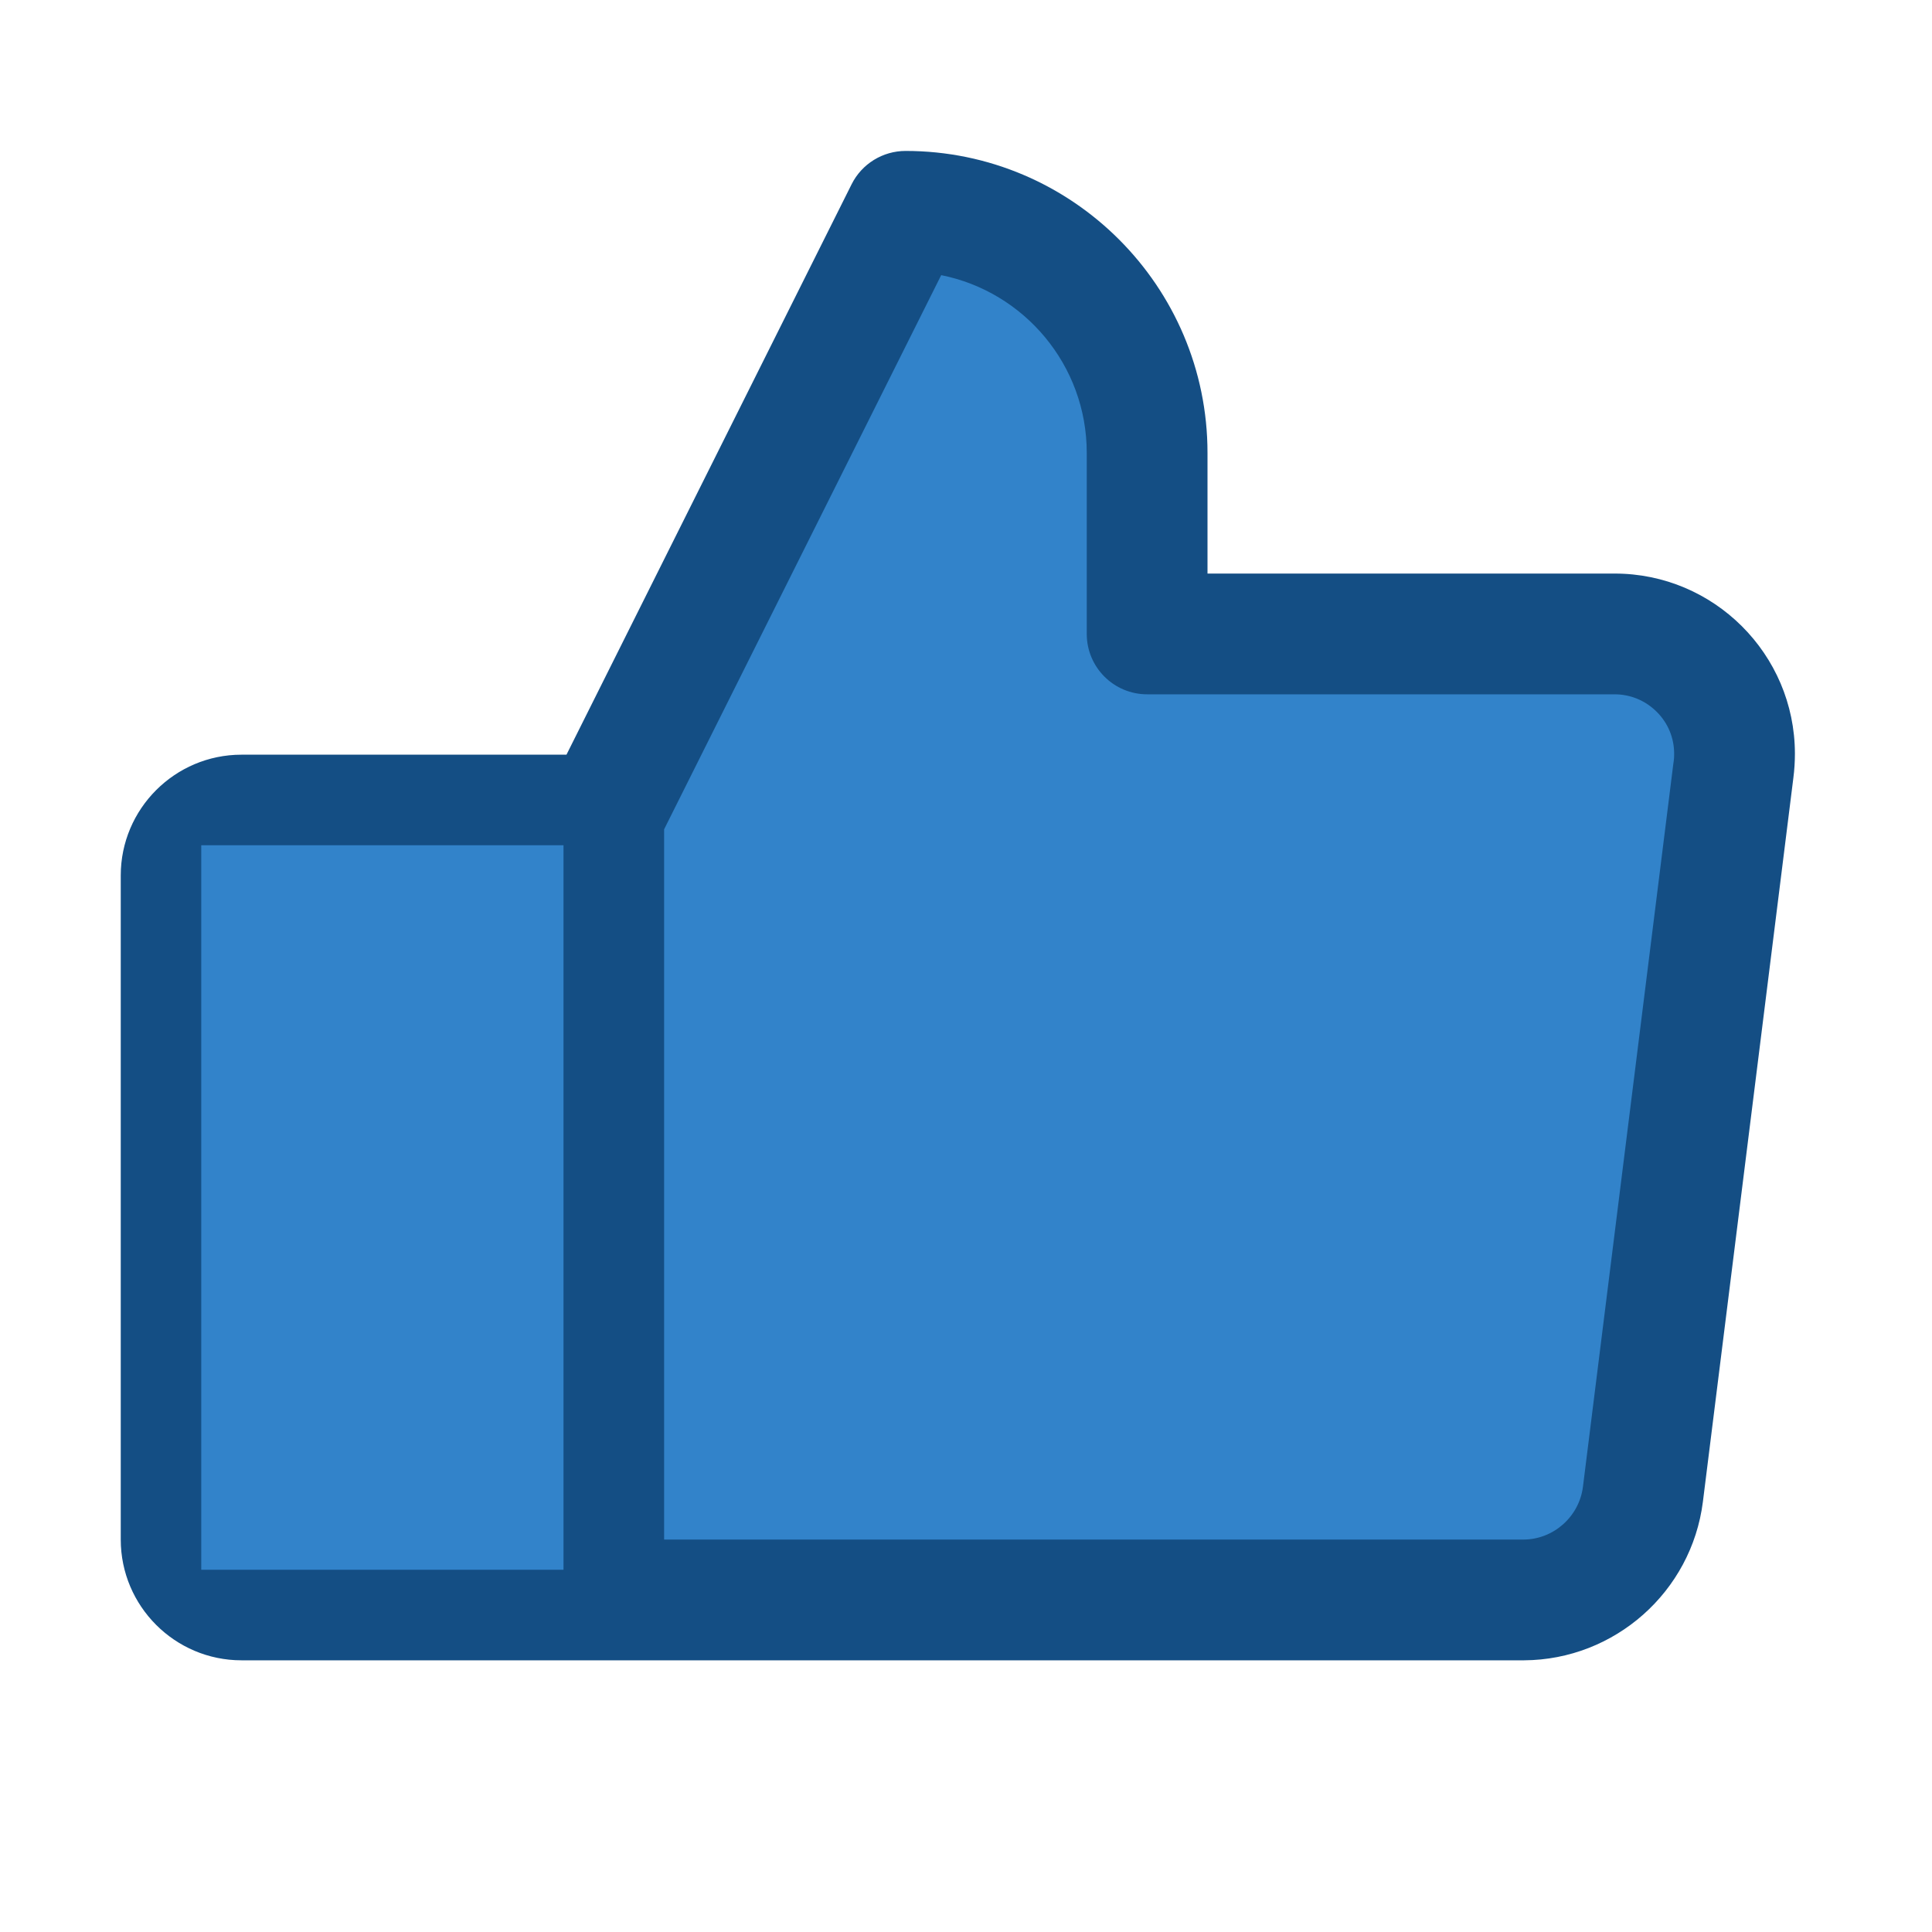 <svg width="24" height="24" viewBox="0 0 24 24" fill="none" xmlns="http://www.w3.org/2000/svg">
<path d="M7.5 10L11.5 3L13 3.5L14 5V7.5L14.5 8H21L21.5 10L20 19L18.5 20L7.5 19.5V10Z" fill="#3283CA"/>
<path d="M20.059 7.125H15V5.625C15 3.557 13.318 1.875 11.25 1.875C10.966 1.875 10.706 2.035 10.579 2.289L7.037 9.375H3C2.173 9.375 1.5 10.048 1.5 10.875V19.125C1.5 19.952 2.173 20.625 3 20.625H18.932C20.058 20.619 21.013 19.774 21.154 18.655L22.278 9.662C22.291 9.562 22.297 9.461 22.297 9.36C22.295 8.126 21.29 7.125 20.059 7.125ZM2.999 10.875H6.75V19.125H3L2.999 10.875ZM20.789 9.47L19.664 18.469C19.617 18.841 19.298 19.123 18.927 19.125H8.25V10.302L11.692 3.418C12.722 3.624 13.5 4.535 13.5 5.625V7.875C13.5 8.289 13.836 8.625 14.25 8.625H20.057C20.254 8.625 20.439 8.702 20.579 8.841C20.72 8.98 20.797 9.166 20.797 9.364C20.797 9.398 20.796 9.43 20.79 9.469L20.789 9.47Z" fill="#144E84"/>
<path d="M7 10.5H2.5V19.5H7V10.5Z" fill="#3283CA"/>
</svg>
